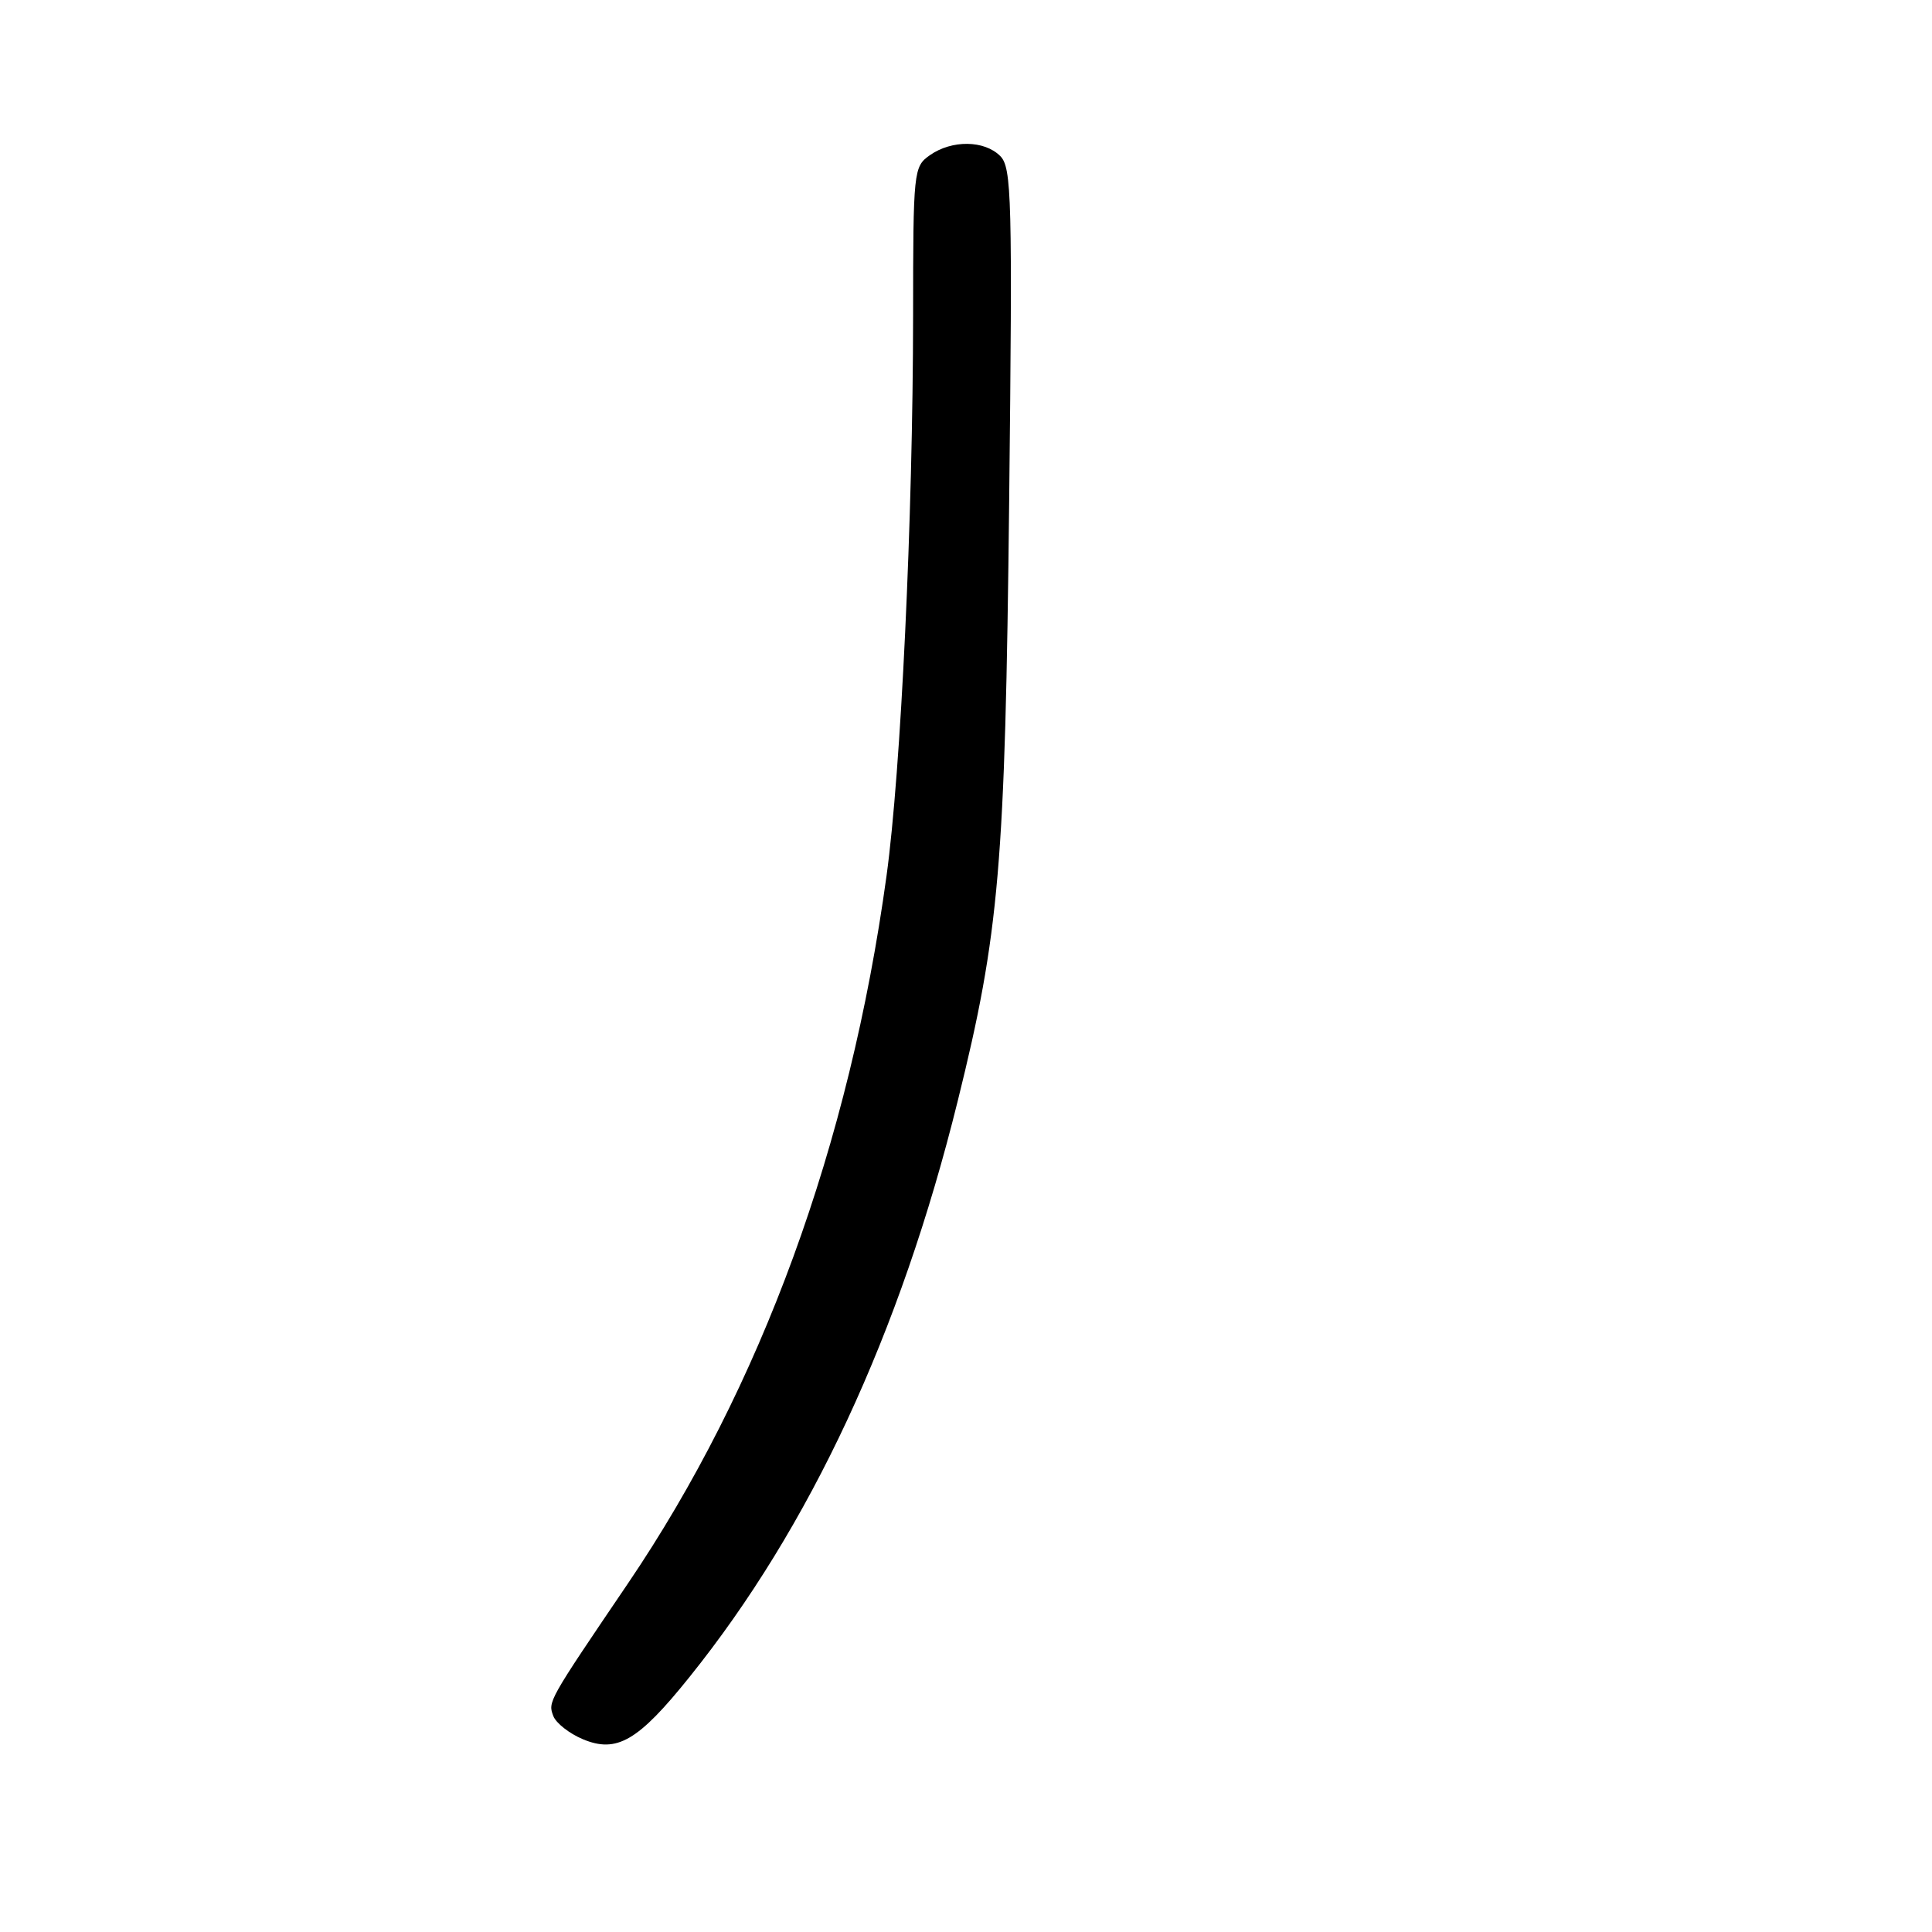 <?xml version="1.0" encoding="UTF-8" standalone="no"?>
<!DOCTYPE svg PUBLIC "-//W3C//DTD SVG 1.1//EN" "http://www.w3.org/Graphics/SVG/1.1/DTD/svg11.dtd" >
<svg xmlns="http://www.w3.org/2000/svg" xmlns:xlink="http://www.w3.org/1999/xlink" version="1.1" viewBox="0 0 256 256">
 <g >
 <path fill="currentColor"
d=" M 91.34 222.24 C 107.34 202.34 119.28 176.71 126.91 145.86 C 132.43 123.59 133.19 114.71 133.72 66.42 C 134.16 26.16 134.06 22.20 132.53 20.67 C 130.43 18.57 126.13 18.52 123.22 20.56 C 121.05 22.08 121.00 22.60 120.99 41.81 C 120.97 68.59 119.38 102.18 117.47 116.05 C 112.57 151.73 100.84 183.81 83.19 209.84 C 72.58 225.49 72.59 225.48 73.32 227.39 C 73.68 228.32 75.43 229.70 77.22 230.45 C 81.72 232.34 84.55 230.70 91.34 222.24 Z "/>
</g>
</svg>
